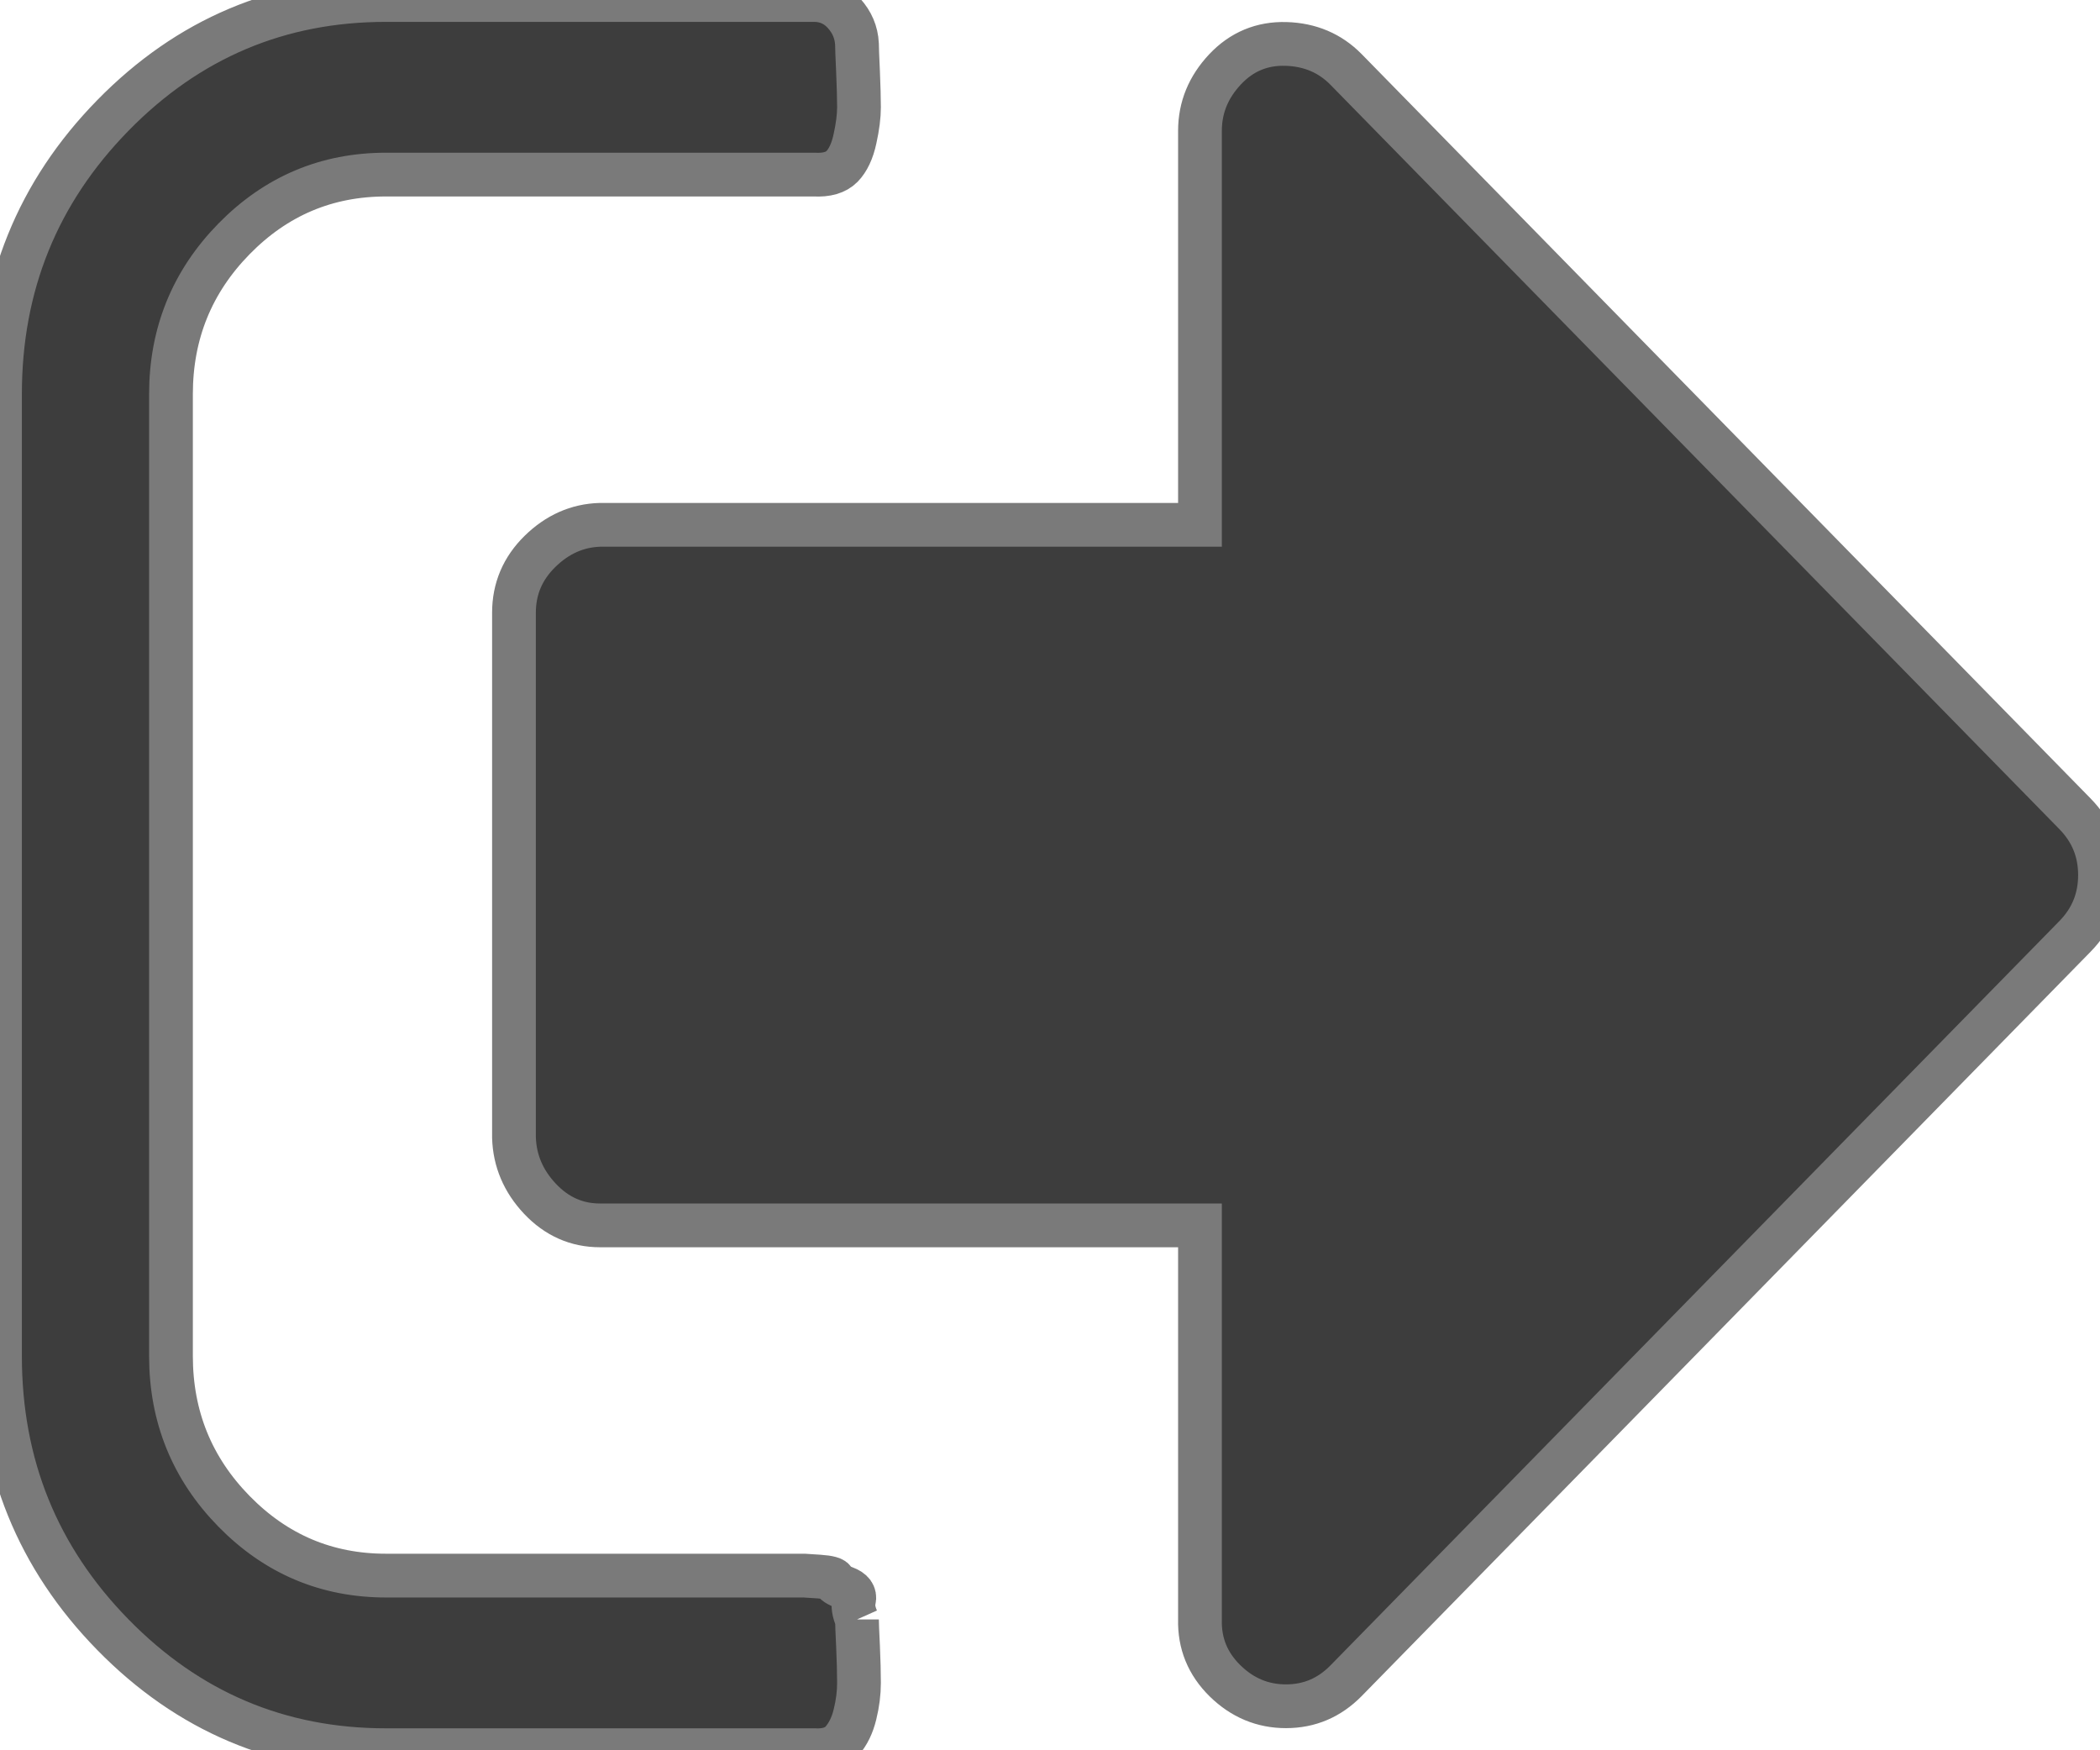 <?xml version="1.0" encoding="UTF-8" standalone="no"?><svg
   xmlns:dc="http://purl.org/dc/elements/1.1/"
   xmlns:cc="http://creativecommons.org/ns#"
   xmlns:rdf="http://www.w3.org/1999/02/22-rdf-syntax-ns#"
   xmlns:svg="http://www.w3.org/2000/svg"
   xmlns="http://www.w3.org/2000/svg"
   xmlns:sodipodi="http://sodipodi.sourceforge.net/DTD/sodipodi-0.dtd"
   xmlns:inkscape="http://www.inkscape.org/namespaces/inkscape" width="24" height="20" x="0" y="0" style="opacity: 1;" class="stencil--easier-to-select"><defs></defs><rect x="0" y="0" width="24" height="20" fill="transparent" class="stencil__selection-helper"></rect><path d="M9.794 18.505C9.794 18.544 9.798 18.645 9.806 18.809 9.813 18.972 9.817 19.112 9.817 19.229 9.817 19.346 9.802 19.466 9.771 19.591 9.741 19.715 9.691 19.816 9.623 19.894 9.554 19.972 9.448 20.007 9.303 19.999 9.303 19.999 4.411 19.999 4.411 19.999 3.192 19.999 2.152 19.559 1.291 18.68 0.43 17.801 0 16.74 0 15.495 0 15.495 0 4.504 0 4.504 0 3.259 0.43 2.197 1.291 1.318 2.152 0.439 3.192-1.7763568394002505e-15 4.411 0 4.411 0 9.303 0 9.303 0 9.44 0 9.554 0.051 9.646 0.152 9.737 0.253 9.787 0.369 9.794 0.502 9.794 0.541 9.798 0.646 9.806 0.817 9.813 0.988 9.817 1.124 9.817 1.225 9.817 1.326 9.802 1.447 9.771 1.587 9.741 1.727 9.691 1.832 9.623 1.902 9.554 1.972 9.448 2.003 9.303 1.995 9.303 1.995 4.411 1.995 4.411 1.995 3.733 1.995 3.154 2.24 2.674 2.73 2.194 3.22 1.954 3.812 1.954 4.504 1.954 4.504 1.954 15.495 1.954 15.495 1.954 16.187 2.194 16.779 2.674 17.269 3.154 17.759 3.733 18.004 4.411 18.004 4.411 18.004 8.811 18.004 8.811 18.004 8.811 18.004 8.983 18.004 8.983 18.004 8.983 18.004 9.189 18.004 9.189 18.004 9.189 18.004 9.246 18.008 9.36 18.015 9.474 18.023 9.531 18.039 9.531 18.062 9.531 18.085 9.573 18.113 9.657 18.144 9.741 18.175 9.775 18.222 9.76 18.284 9.745 18.346 9.756 18.42 9.794 18.505 9.794 18.505 9.794 18.505 9.794 18.505M24 9.999C24 10.272 23.905 10.505 23.714 10.7 23.714 10.7 15.383 19.206 15.383 19.206 15.192 19.4 14.964 19.497 14.697 19.497 14.43 19.497 14.198 19.4 14 19.206 13.802 19.011 13.707 18.778 13.714 18.505 13.714 18.505 13.714 14.002 13.714 14.002 13.714 14.002 6.857 14.002 6.857 14.002 6.59 14.002 6.362 13.9 6.171 13.698 5.981 13.496 5.882 13.263 5.874 12.998 5.874 12.998 5.874 7.001 5.874 7.001 5.874 6.729 5.973 6.495 6.171 6.301 6.37 6.106 6.598 6.005 6.857 5.997 6.857 5.997 13.714 5.997 13.714 5.997 13.714 5.997 13.714 1.494 13.714 1.494 13.714 1.229 13.81 0.996 14 0.793 14.19 0.591 14.423 0.494 14.697 0.502 14.971 0.51 15.2 0.607 15.383 0.793 15.383 0.793 23.714 9.299 23.714 9.299 23.905 9.494 24 9.727 24 9.999 24 9.999 24 9.999 24 9.999" stroke-width="0.5" stroke="rgb(122,122,122)" stroke-dasharray="none" fill="rgba(33,33,33,0.87)" fill-rule="evenOdd"></path></svg>
